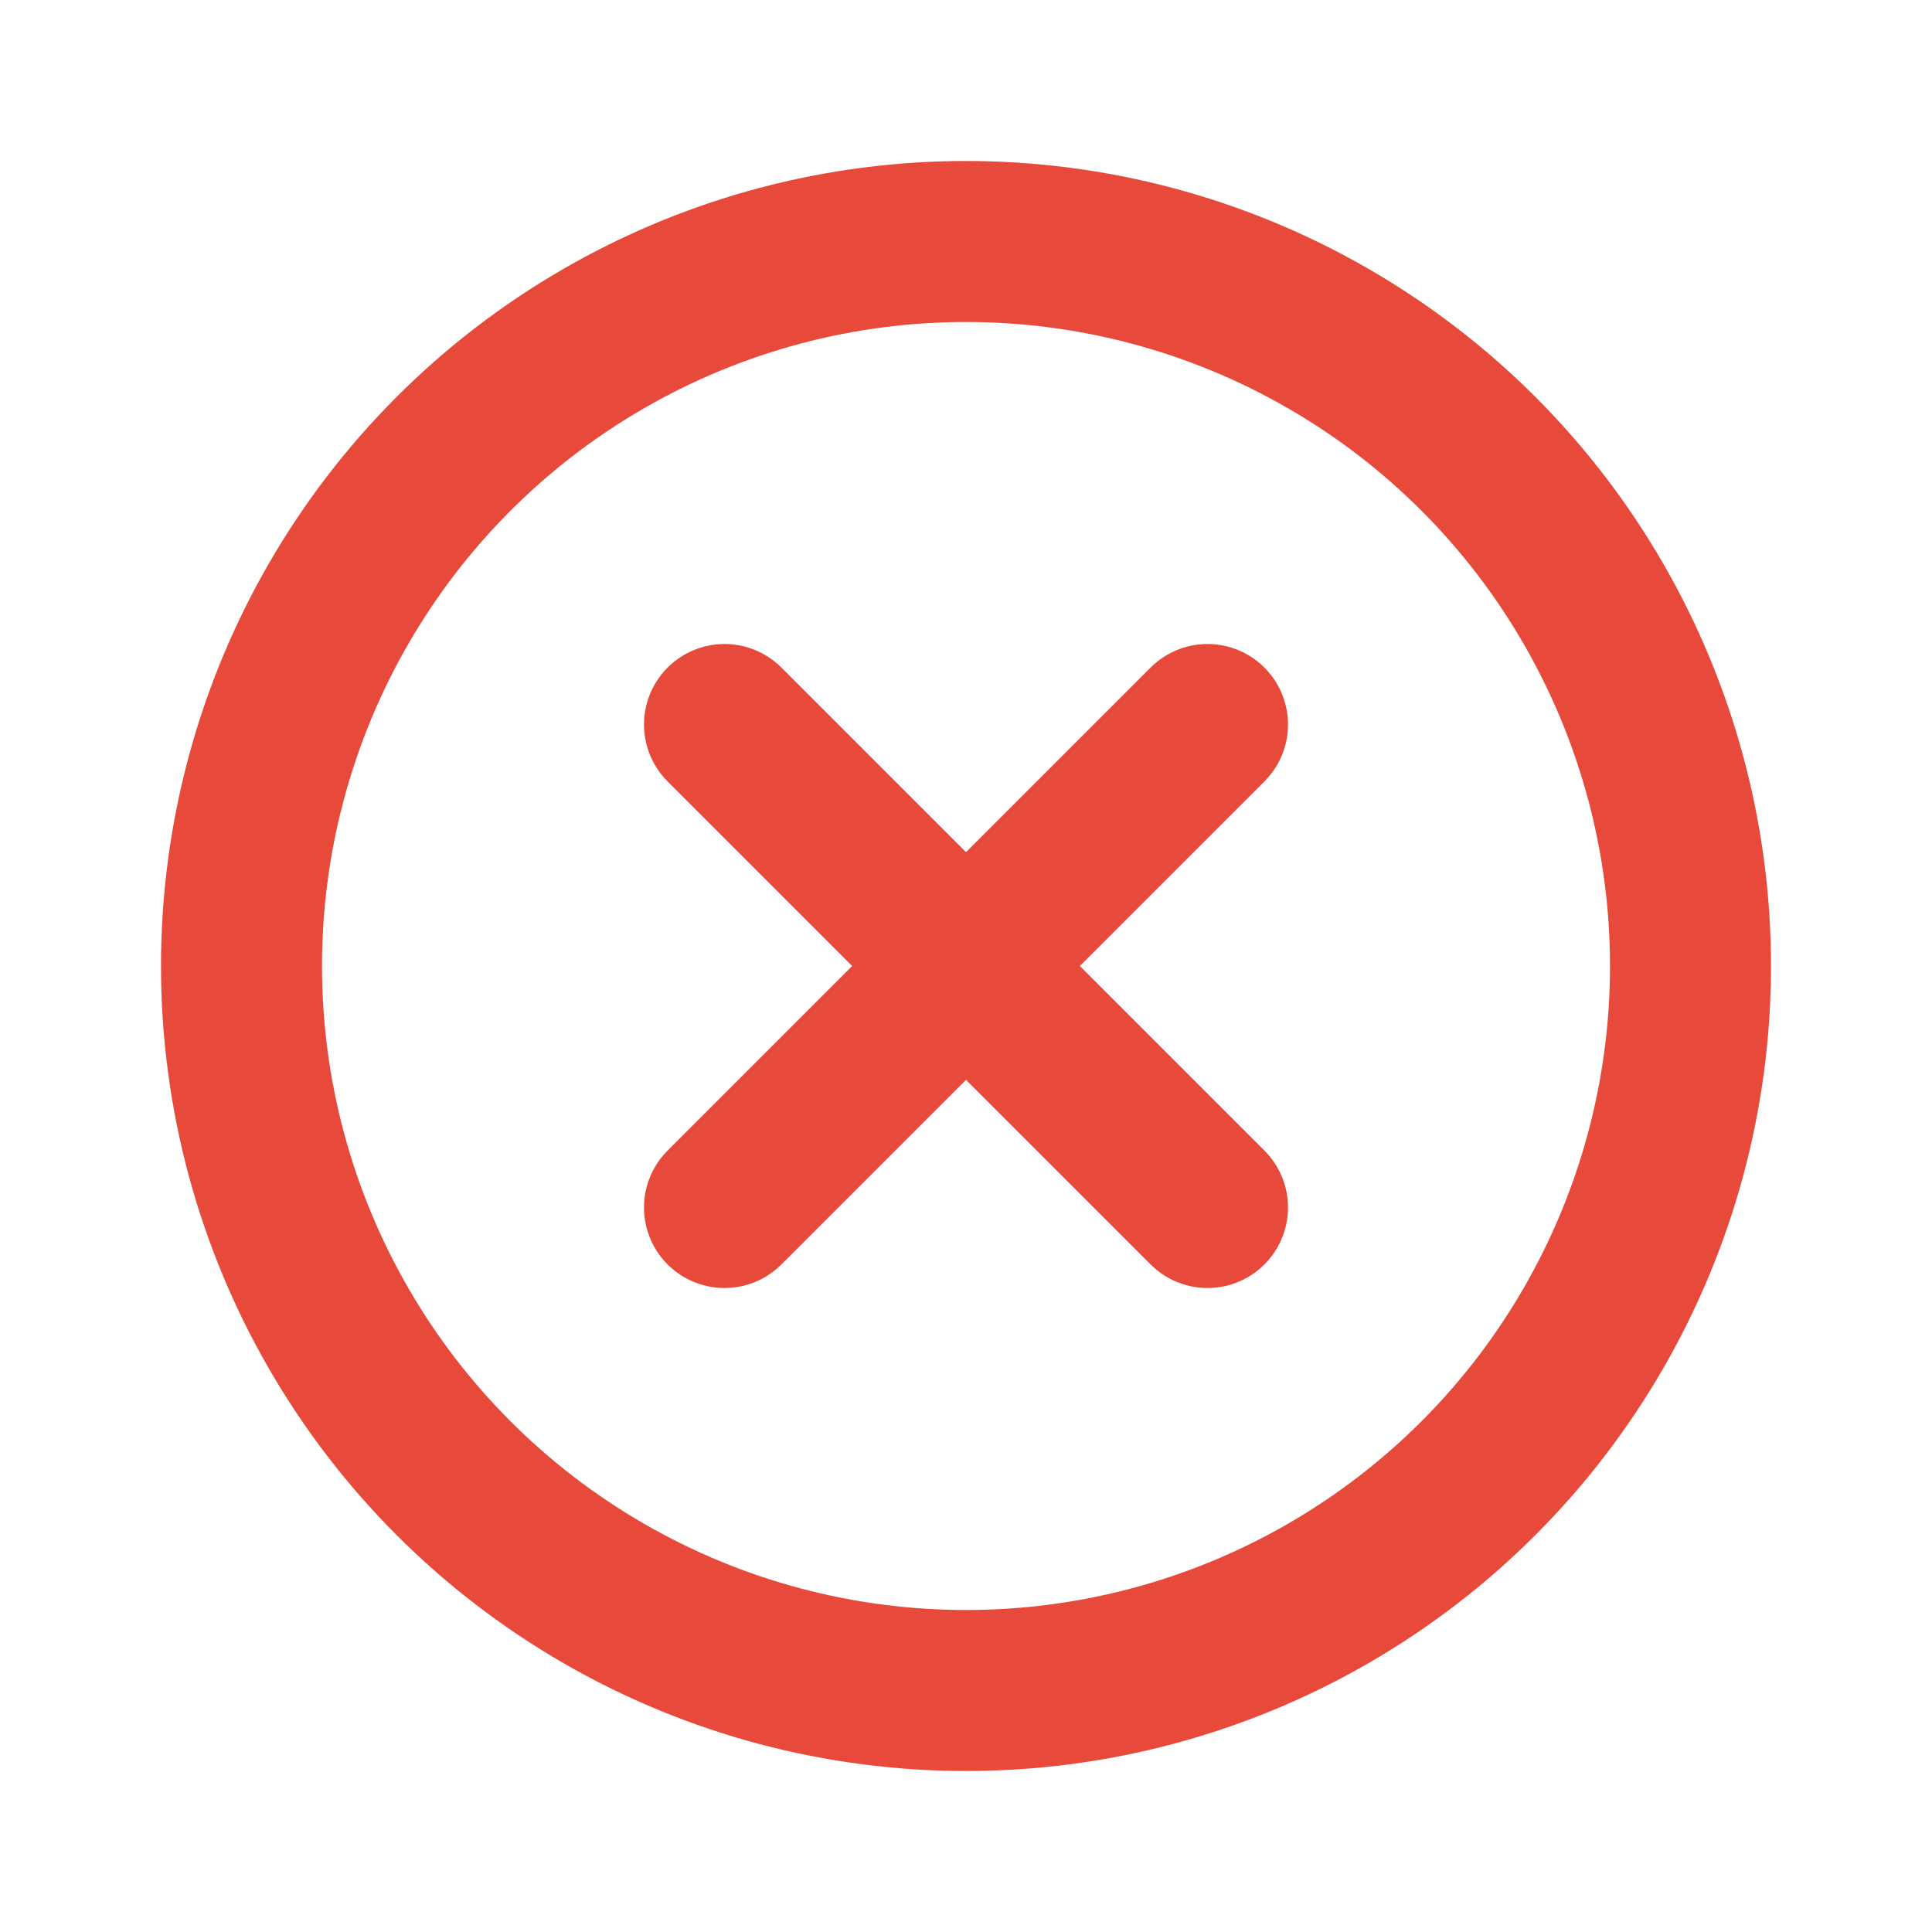 <?xml version="1.0" encoding="utf-8"?><!-- Uploaded to: SVG Repo, www.svgrepo.com, Generator: SVG Repo Mixer Tools -->
<svg width="800px" height="800px" viewBox="0 0 24 24" fill="none" xmlns="http://www.w3.org/2000/svg">
<path d="M9 9L15 15" stroke="#e74a3b" stroke-width="2" stroke-linecap="round" stroke-linejoin="round"/>
<path d="M15 9L9 15" stroke="#e74a3b" stroke-width="2" stroke-linecap="round" stroke-linejoin="round"/>
<circle cx="12" cy="12" r="9" stroke="#e74a3b" stroke-width="2" stroke-linecap="round" stroke-linejoin="round"/>
</svg>